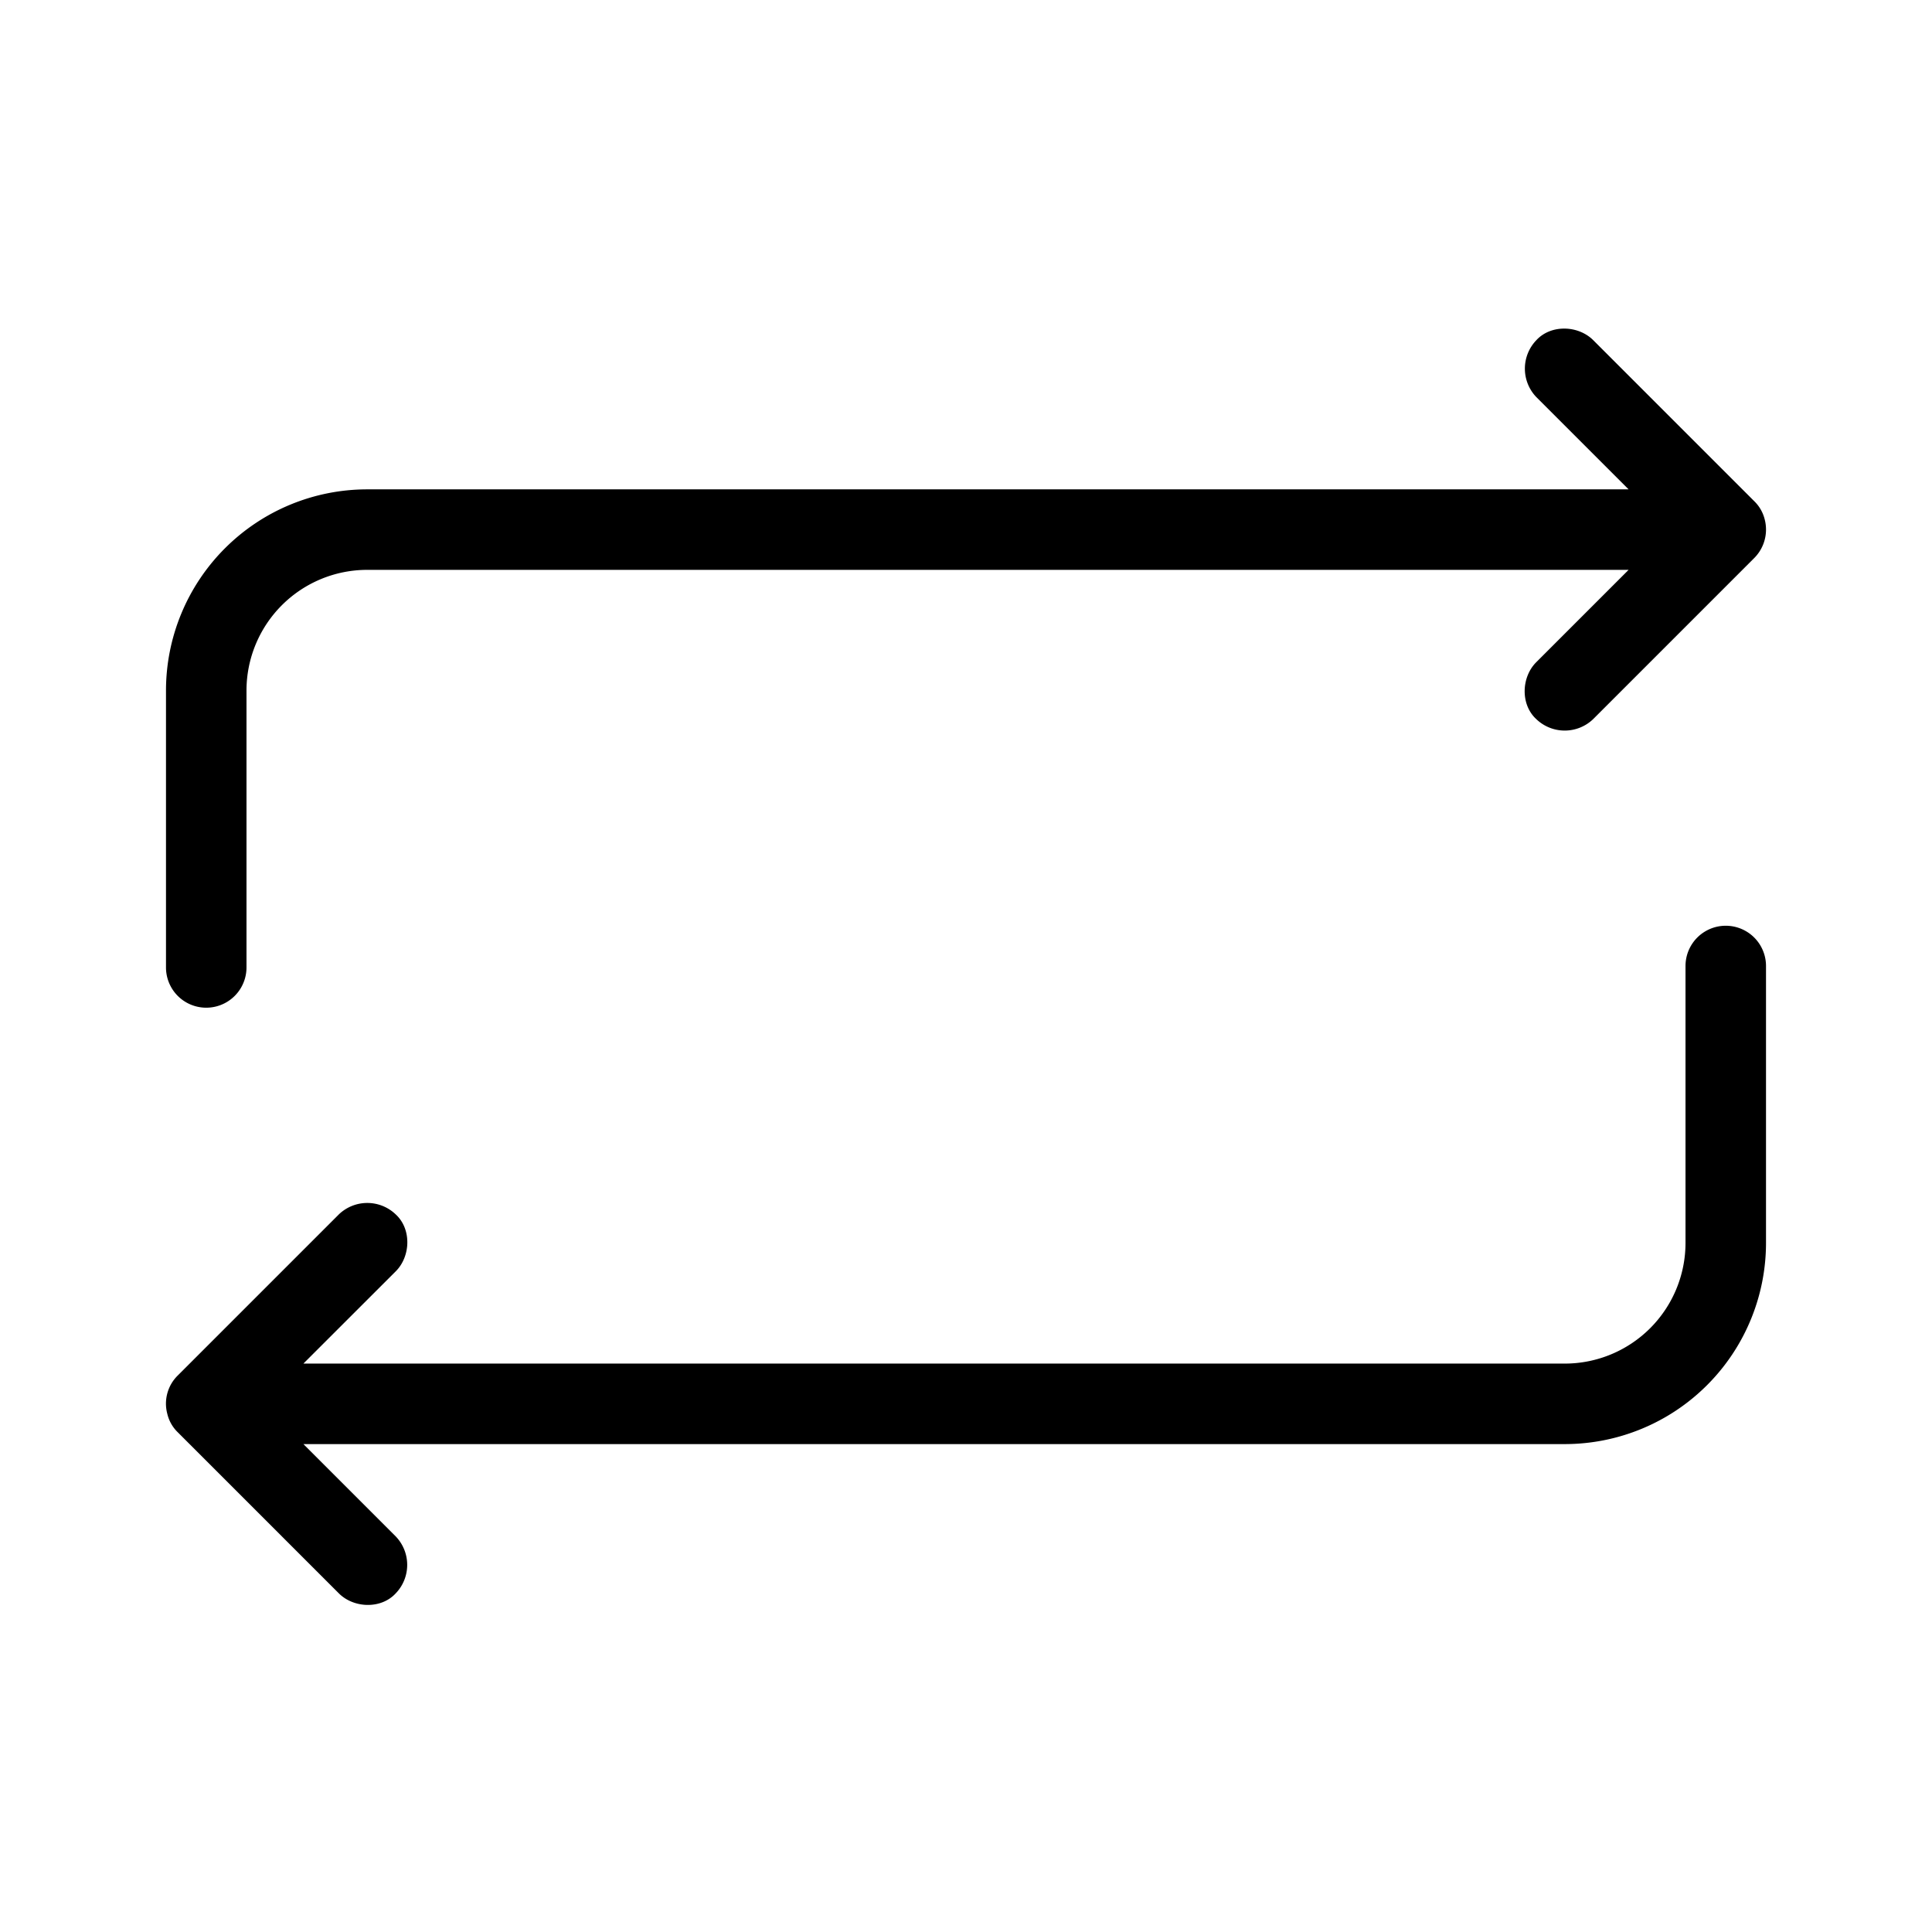 <svg xmlns="http://www.w3.org/2000/svg" width="3em" height="3em" viewBox="0 0 24 24"><path fill="currentColor" d="M2.078 17.562a.49.49 0 0 1 .131-.476l2-2a.51.51 0 0 1 .707 0c.199.183.185.522 0 .707l-1.147 1.146h15.669a1.5 1.5 0 0 0 1.5-1.5V12a.5.5 0 0 1 1 0v3.439a2.5 2.5 0 0 1-2.5 2.5H3.769l1.147 1.147a.51.51 0 0 1 0 .707c-.183.199-.522.185-.707 0l-2-2a.47.47 0 0 1-.131-.231M21.923 6.457q.015.059.015.122a.5.5 0 0 1-.147.354l-2 2a.51.51 0 0 1-.707 0c-.199-.183-.185-.522 0-.707l1.147-1.147H4.562a1.5 1.5 0 0 0-1.5 1.5v3.439a.5.5 0 0 1-1 0V8.579a2.5 2.5 0 0 1 2.5-2.5h15.669l-1.146-1.146a.51.51 0 0 1 0-.707c.183-.199.522-.185.707 0l2 2c.065.063.11.143.131.231"/></svg>